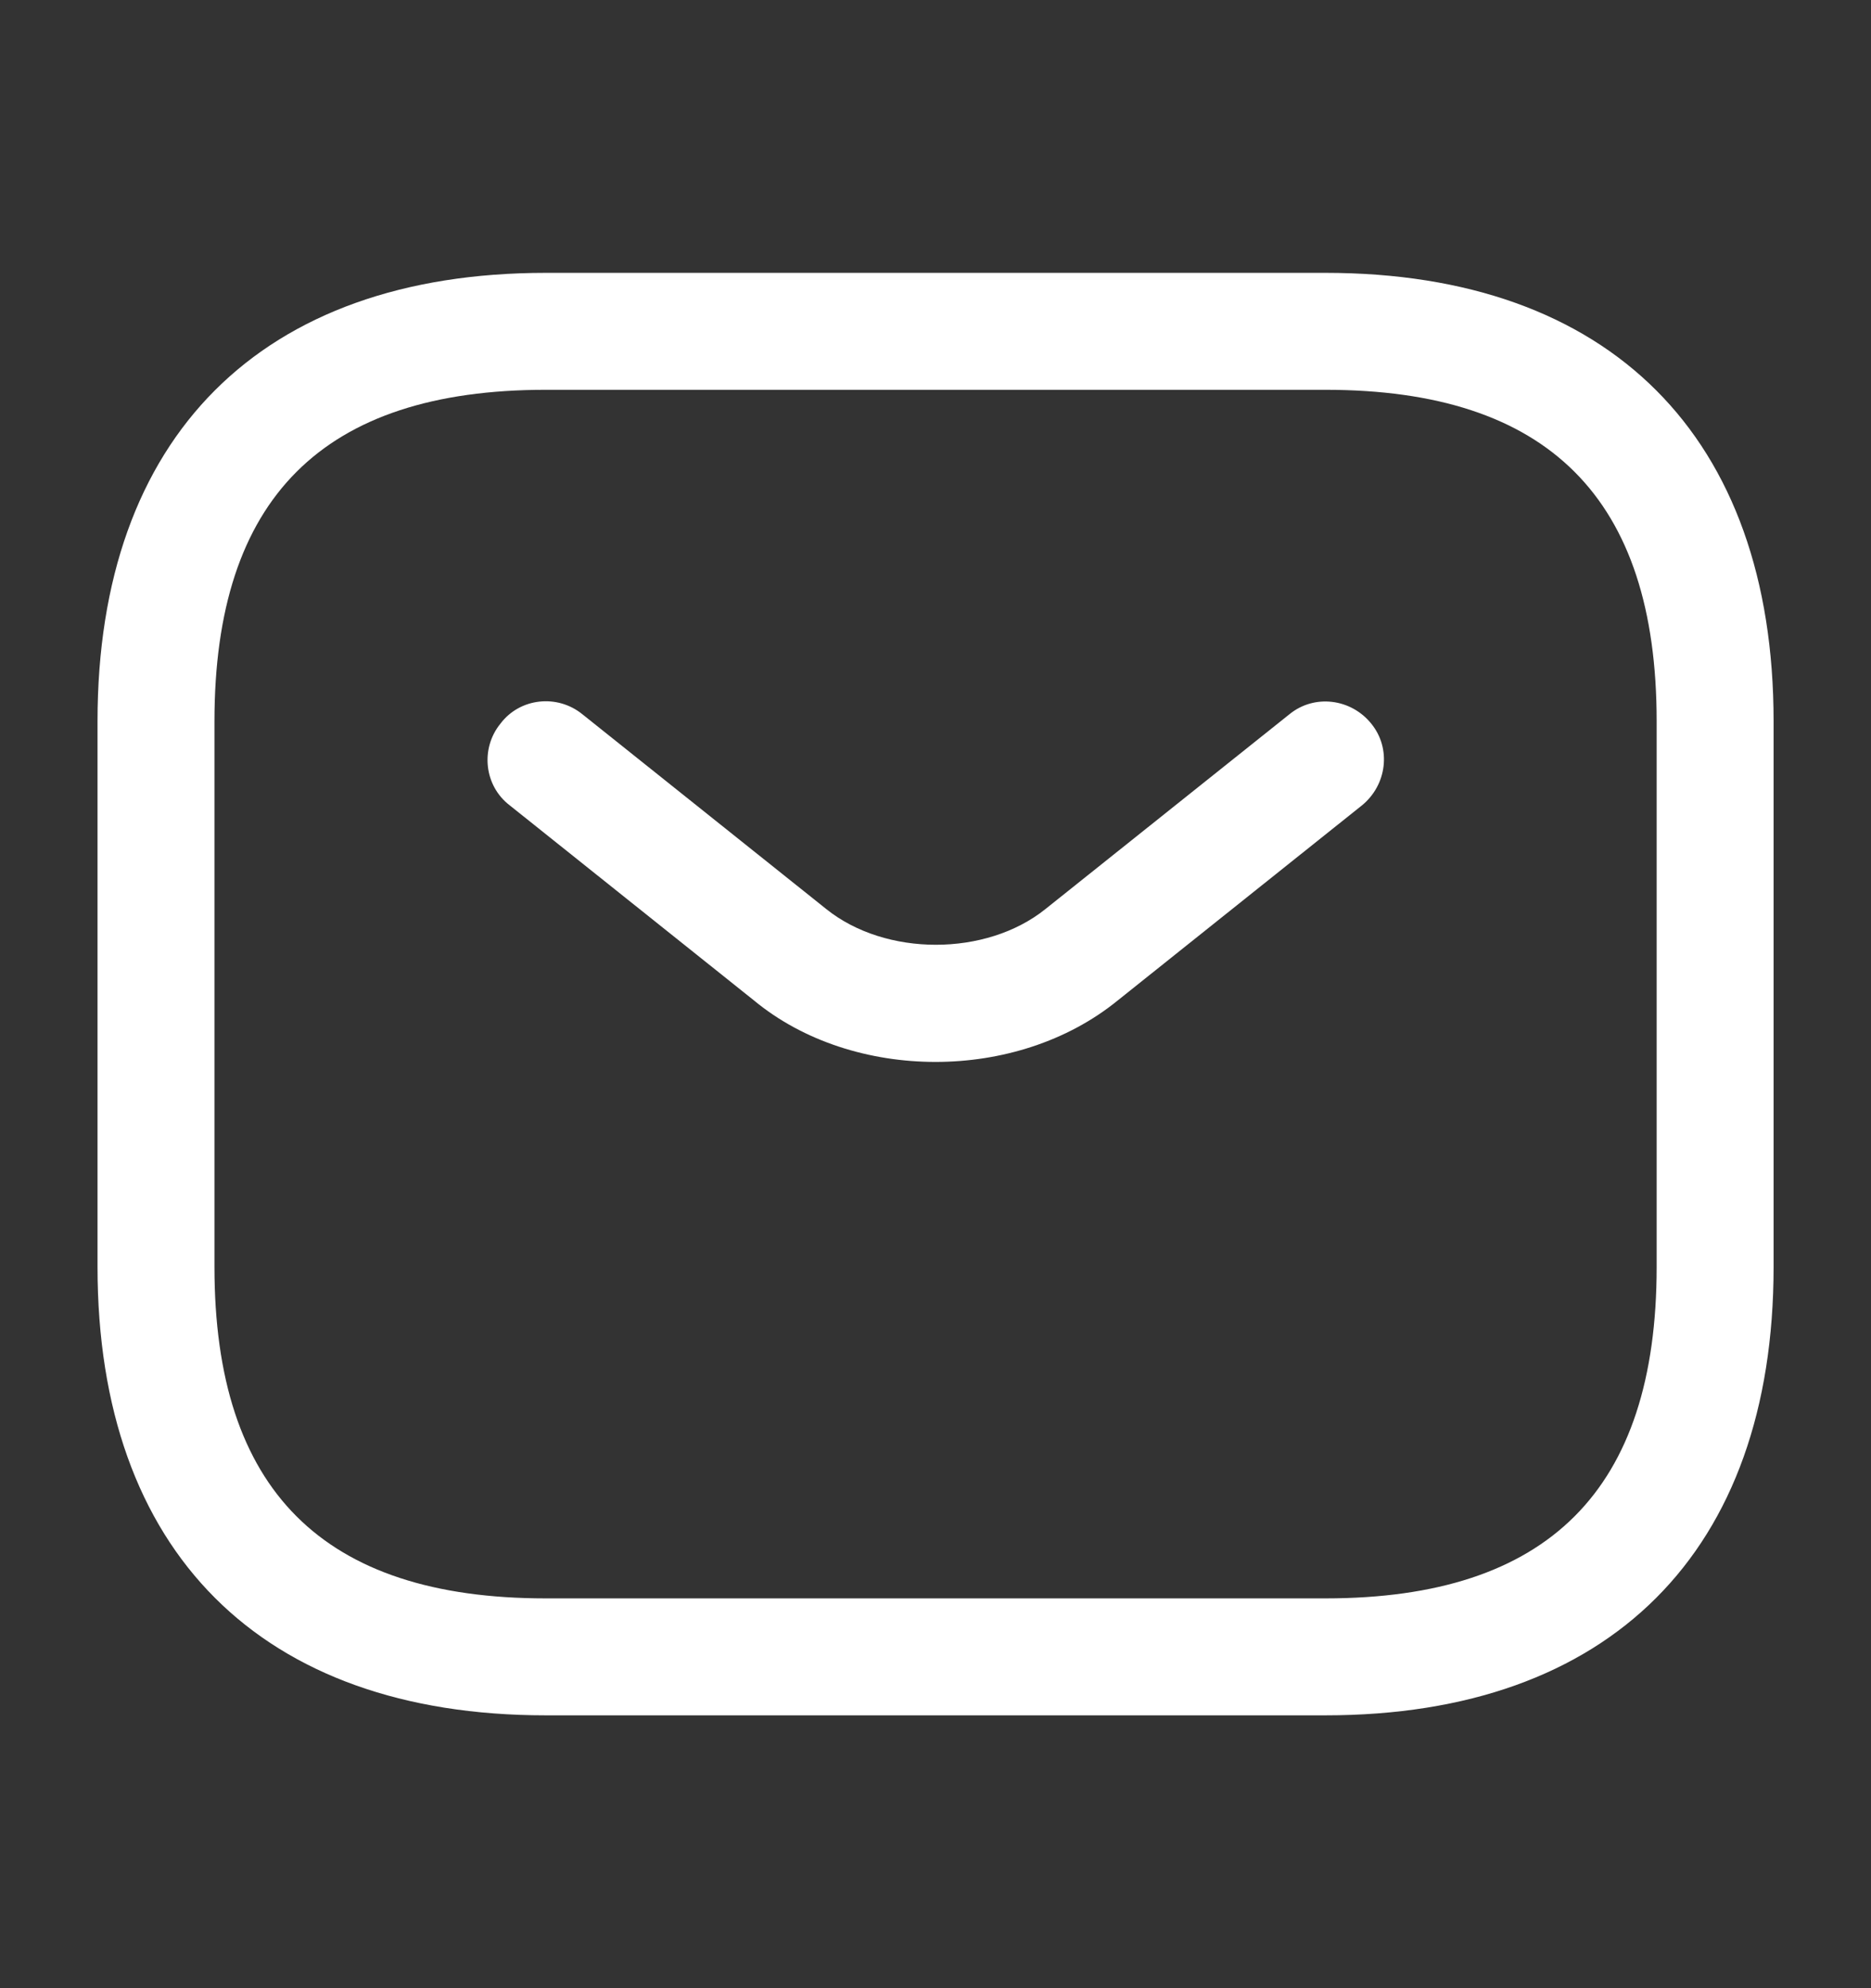 <svg width="16" height="17" viewBox="0 0 16 17" fill="none" xmlns="http://www.w3.org/2000/svg">
<rect x="0" y="0" width="16" height="17" fill="#333333" stroke="none"/>
<path d="M4.667 14.667H11.334C13.767 14.667 15.167 13.267 15.167 10.833V6.167C15.167 3.733 13.767 2.333 11.334 2.333H4.667C2.234 2.333 0.834 3.733 0.834 6.167V10.833C0.834 13.267 2.234 14.667 4.667 14.667ZM11.334 3.333C13.24 3.333 14.167 4.26 14.167 6.167V10.833C14.167 12.74 13.24 13.667 11.334 13.667H4.667C2.76 13.667 1.834 12.74 1.834 10.833V6.167C1.834 4.26 2.76 3.333 4.667 3.333H11.334Z" fill="white"/>
<path d="M8 9.08C8.56 9.08 9.126 8.907 9.56 8.553L11.646 6.887C11.86 6.713 11.9 6.4 11.726 6.187C11.553 5.973 11.24 5.933 11.027 6.107L8.94 7.773C8.433 8.18 7.573 8.18 7.066 7.773L4.98 6.107C4.766 5.933 4.446 5.967 4.28 6.187C4.106 6.4 4.14 6.72 4.36 6.887L6.446 8.553C6.873 8.907 7.44 9.08 8 9.08Z" fill="white"/>
</svg>
